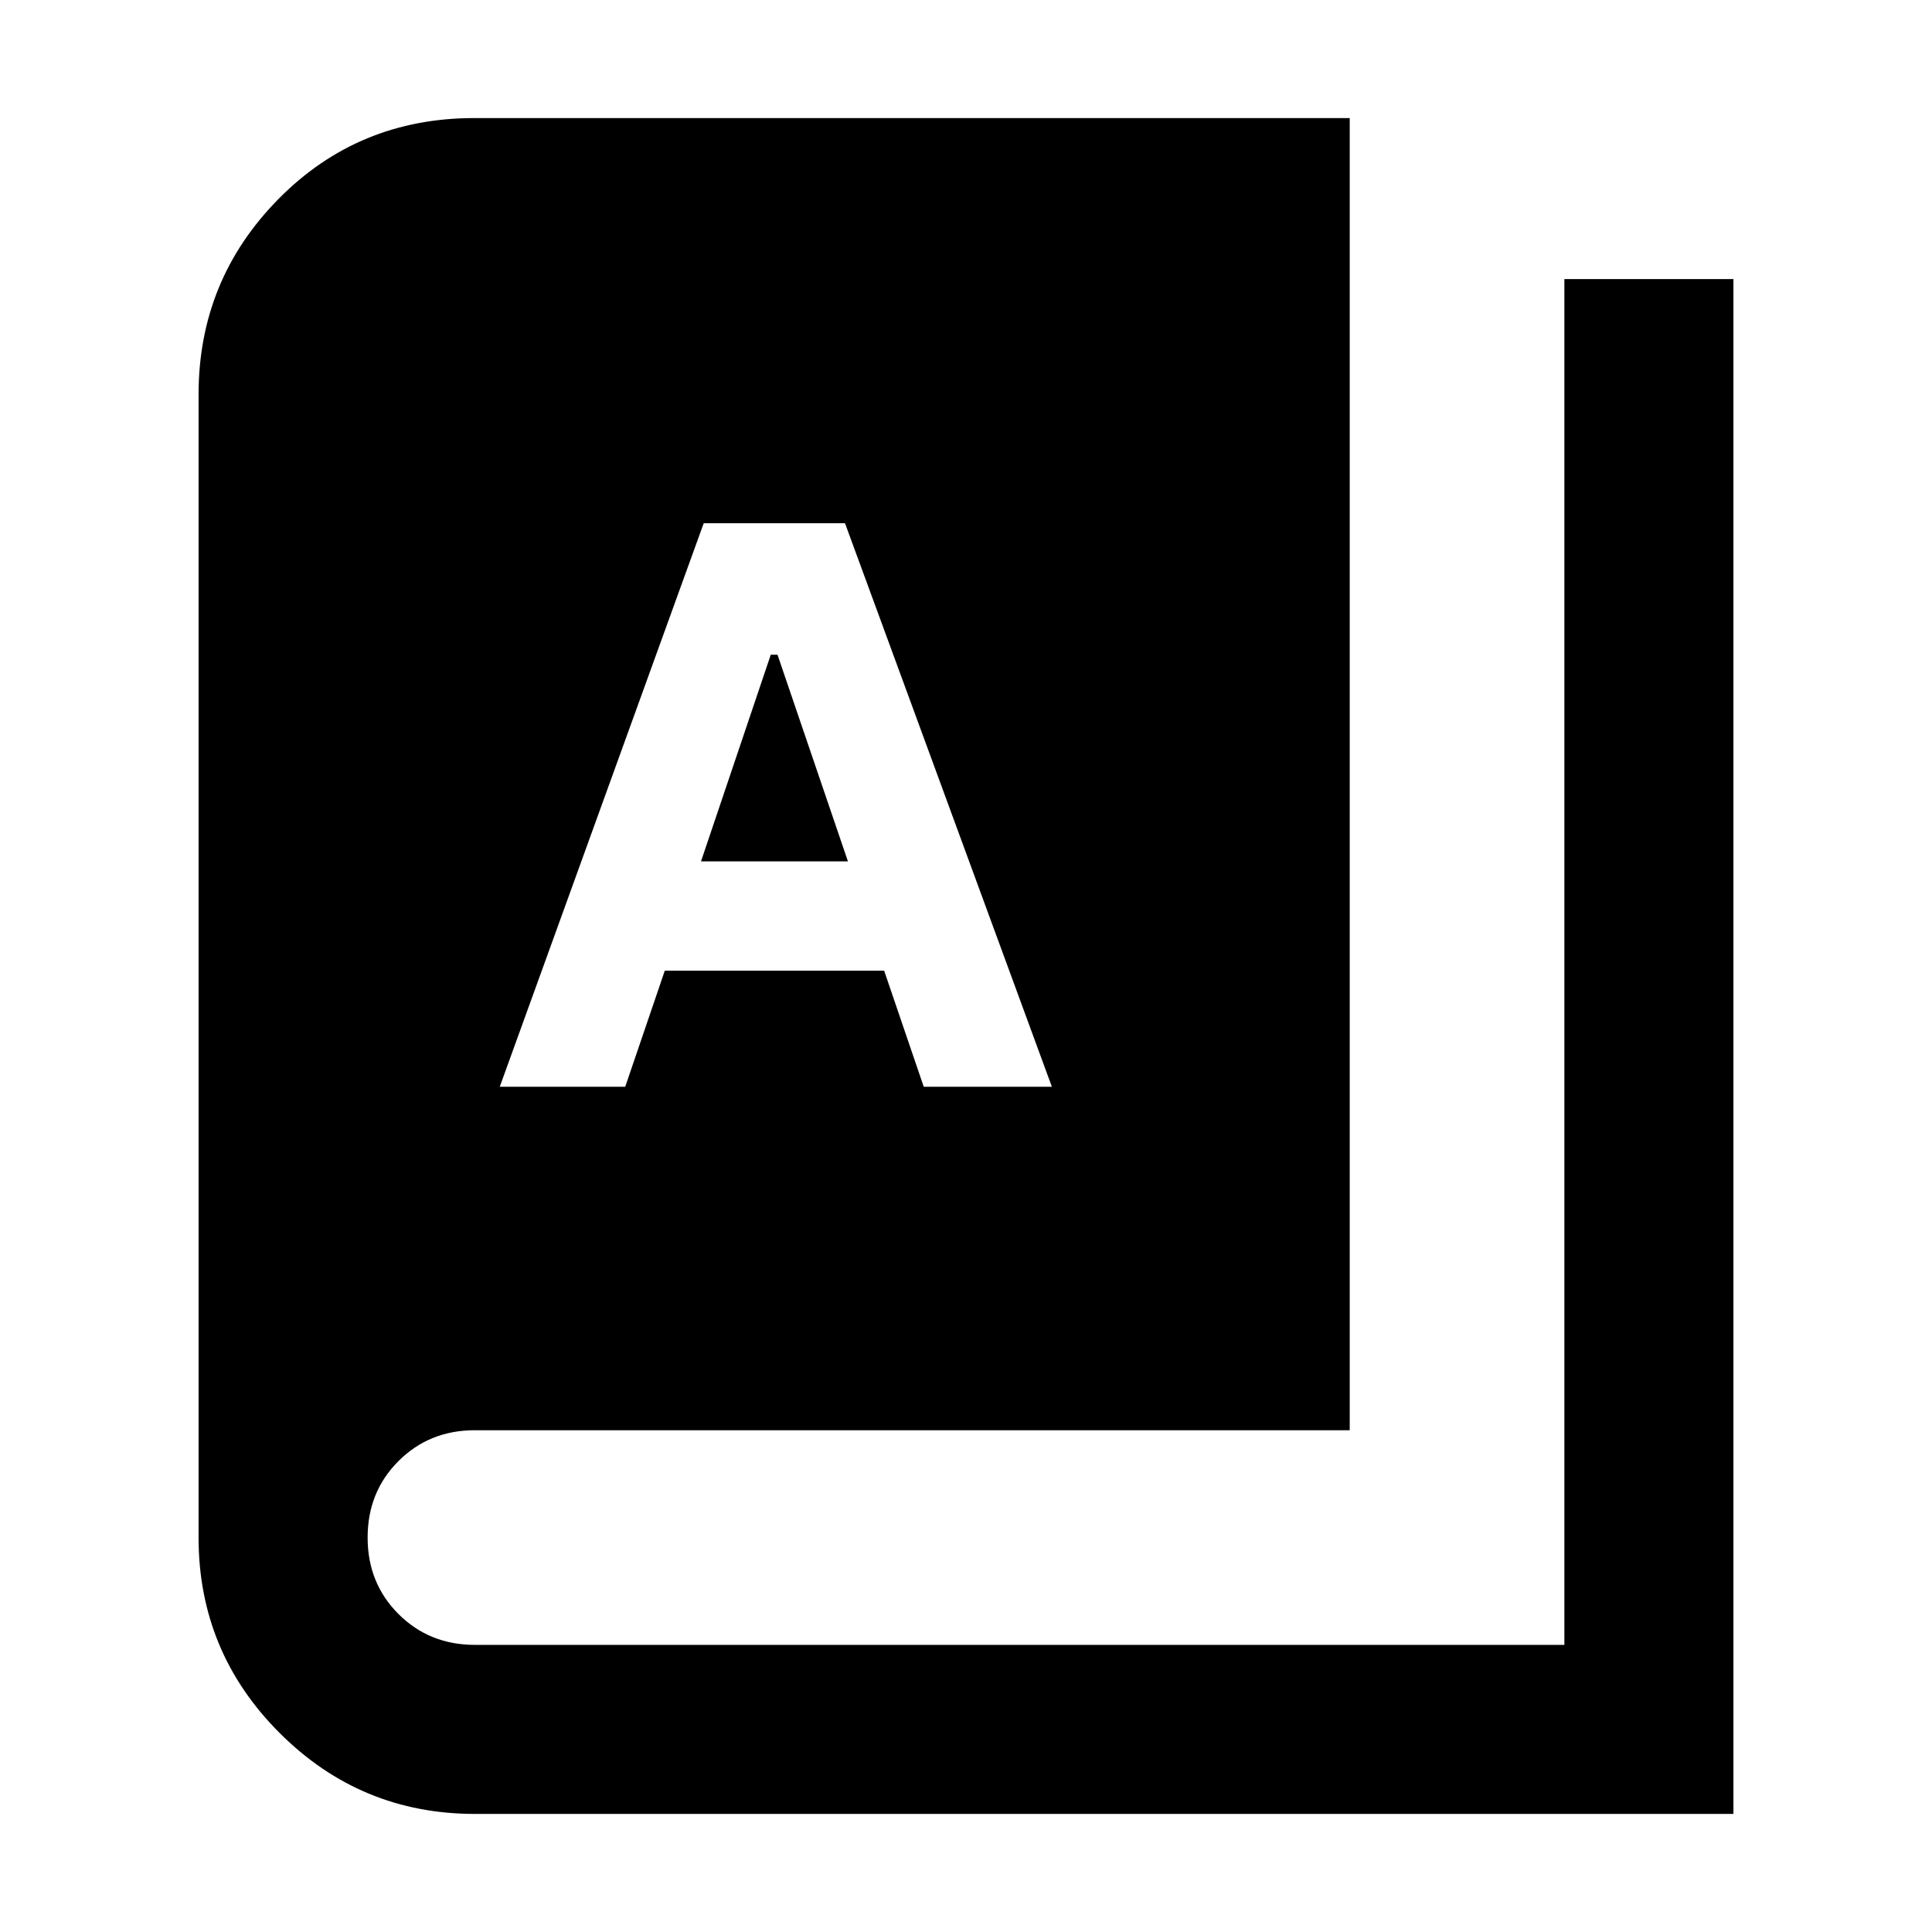 <svg xmlns="http://www.w3.org/2000/svg" height="40" viewBox="0 -960 960 960" width="40"><path d="M236-58.67q-56.83 0-97.08-40.25T98.67-196v-568q0-56.83 39.66-97.08 39.67-40.25 97.34-40.25h435v652H236q-22.67 0-38 15.33-15.33 15.33-15.33 38T198-158q15.33 15.33 38 15.33h541.33v-678.66h84v762.66H236ZM248.33-420h62.34l19.66-57.67h109L459-420h63.67L419.88-700h-70.21L248.33-420Zm100-112 34.66-102.67h3.35L421.33-532h-73Z"/></svg>